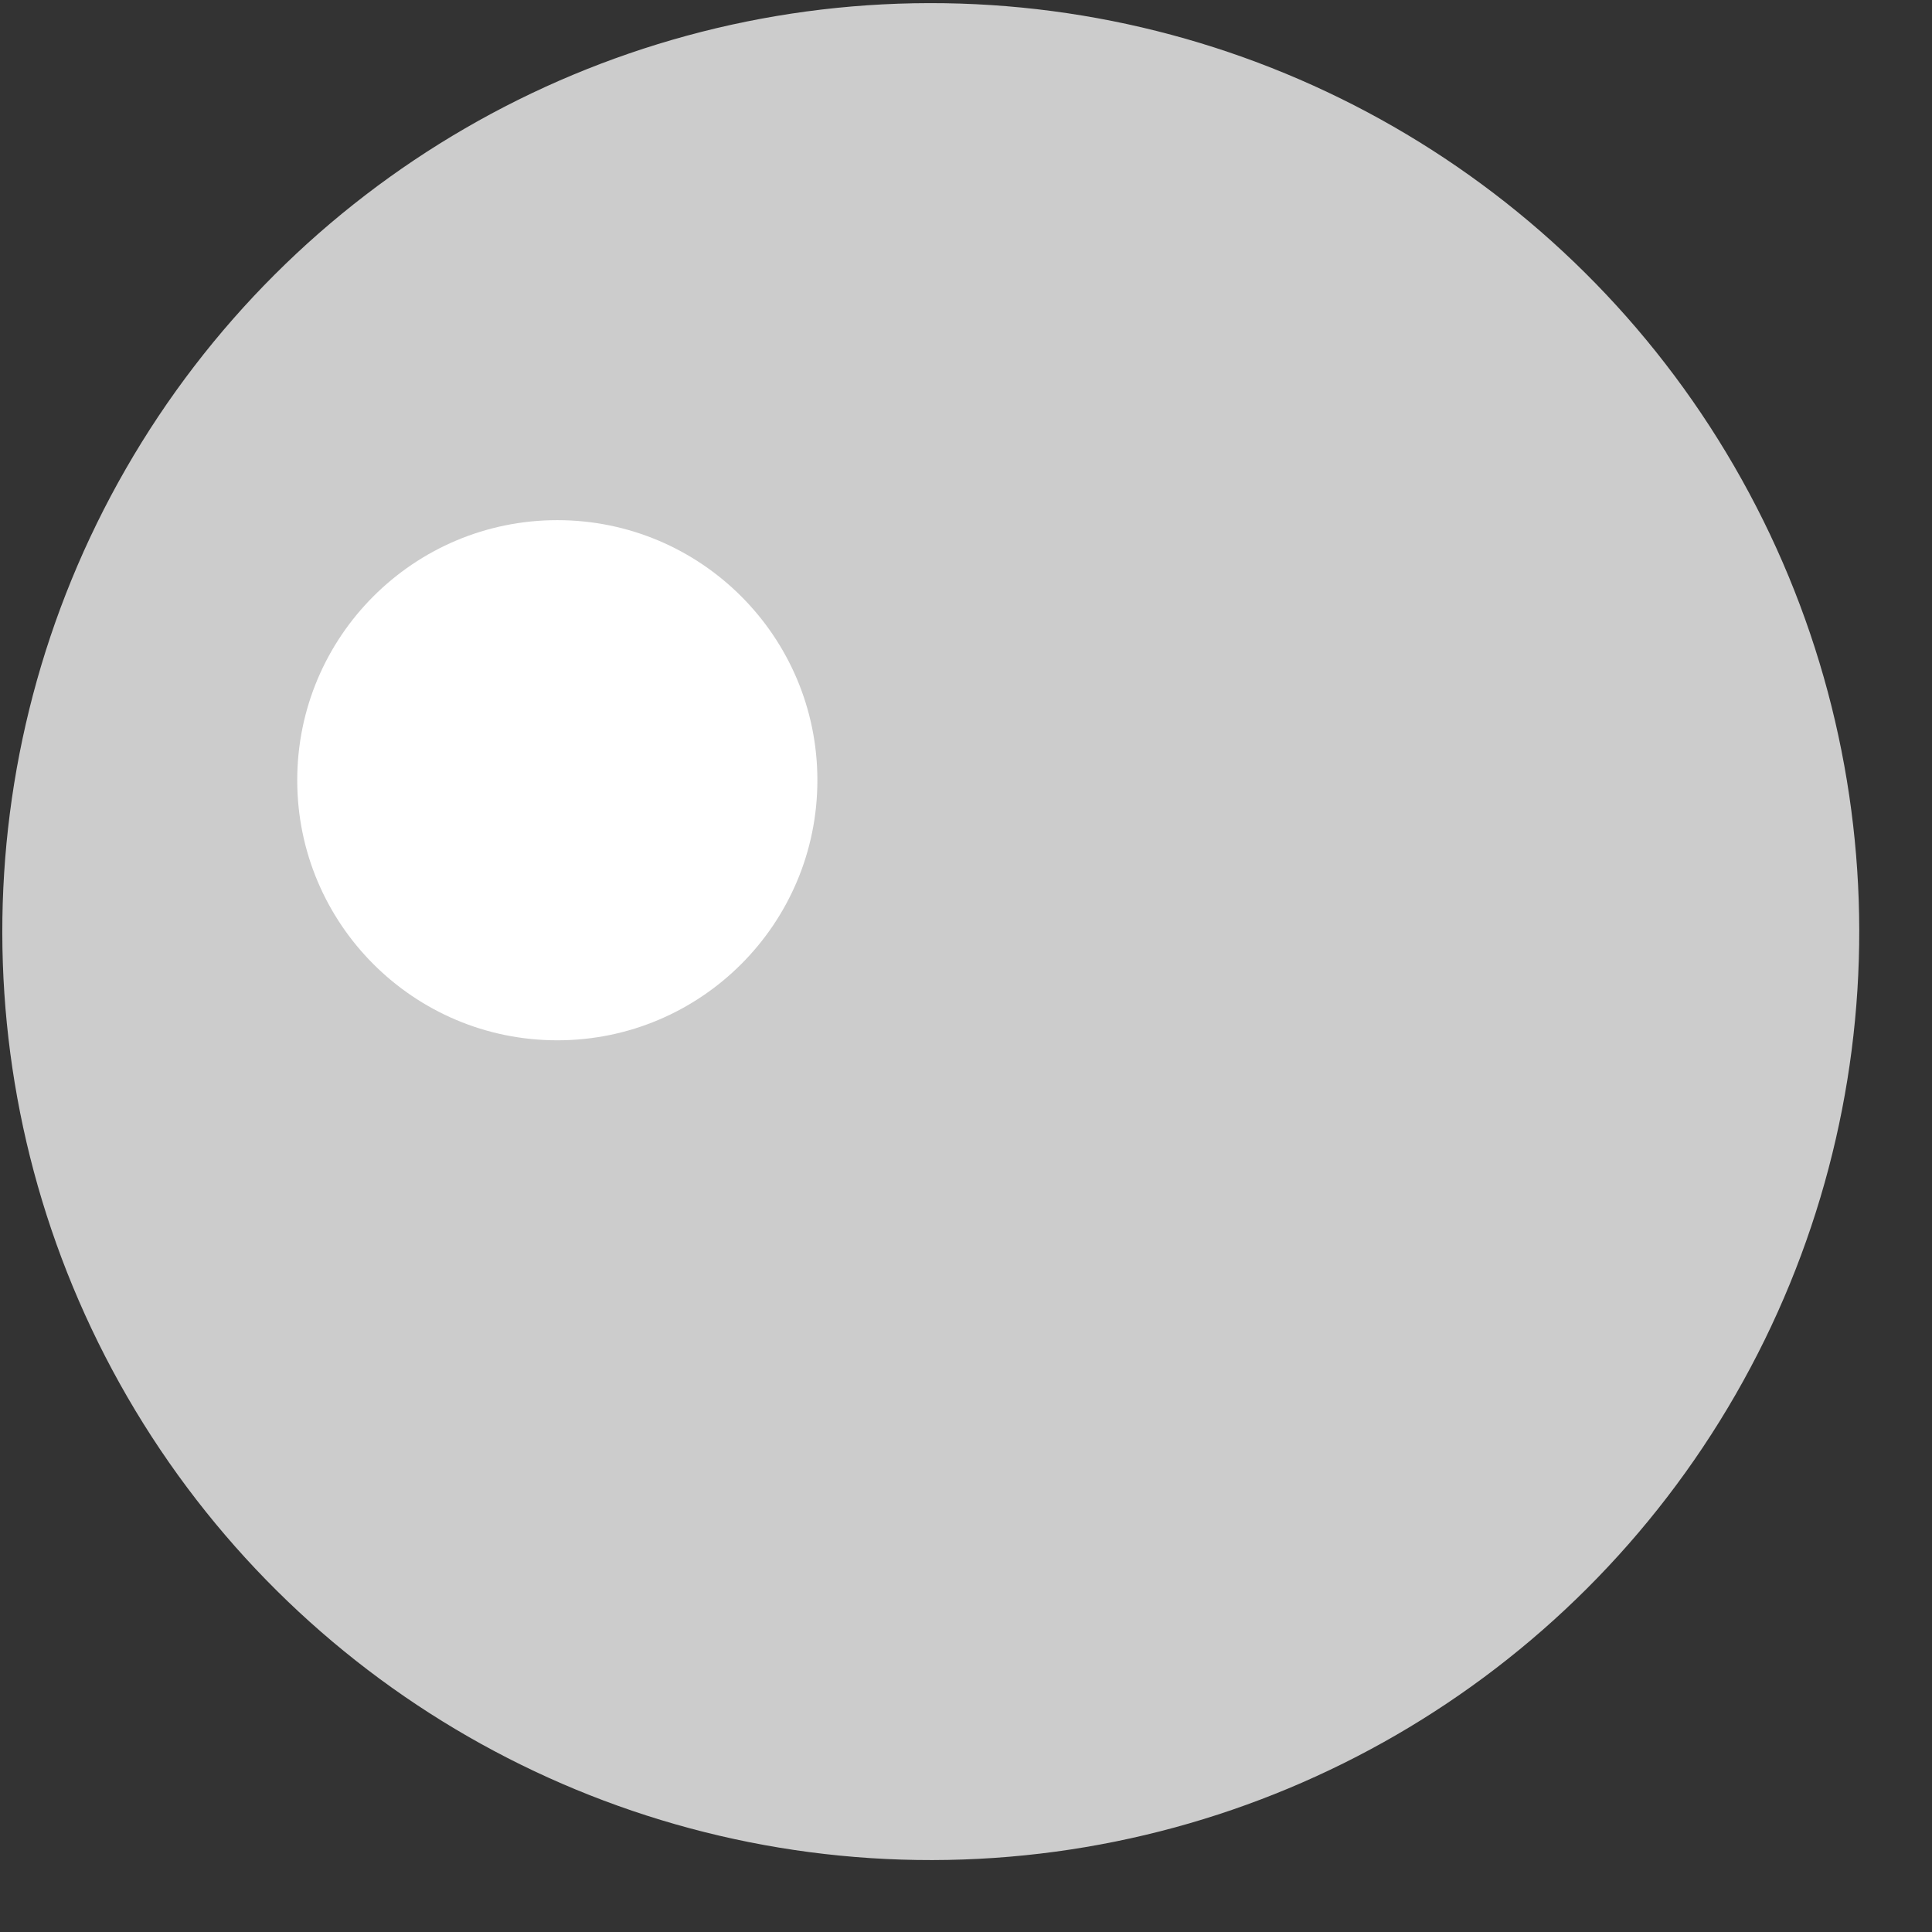 <svg width="26" height="26" viewBox="0 0 26 26" fill="none" xmlns="http://www.w3.org/2000/svg">
<rect x="0" y="0" width="26" height="26" fill="#333333" stroke="none"/>
<circle cx="12.526" cy="12.537" r="12.495" transform="rotate(-90.097 12.526 12.537)" fill="#CCCCCC"/>
<circle cx="7.5" cy="10.5" r="3.5" fill="white"/>
</svg>

